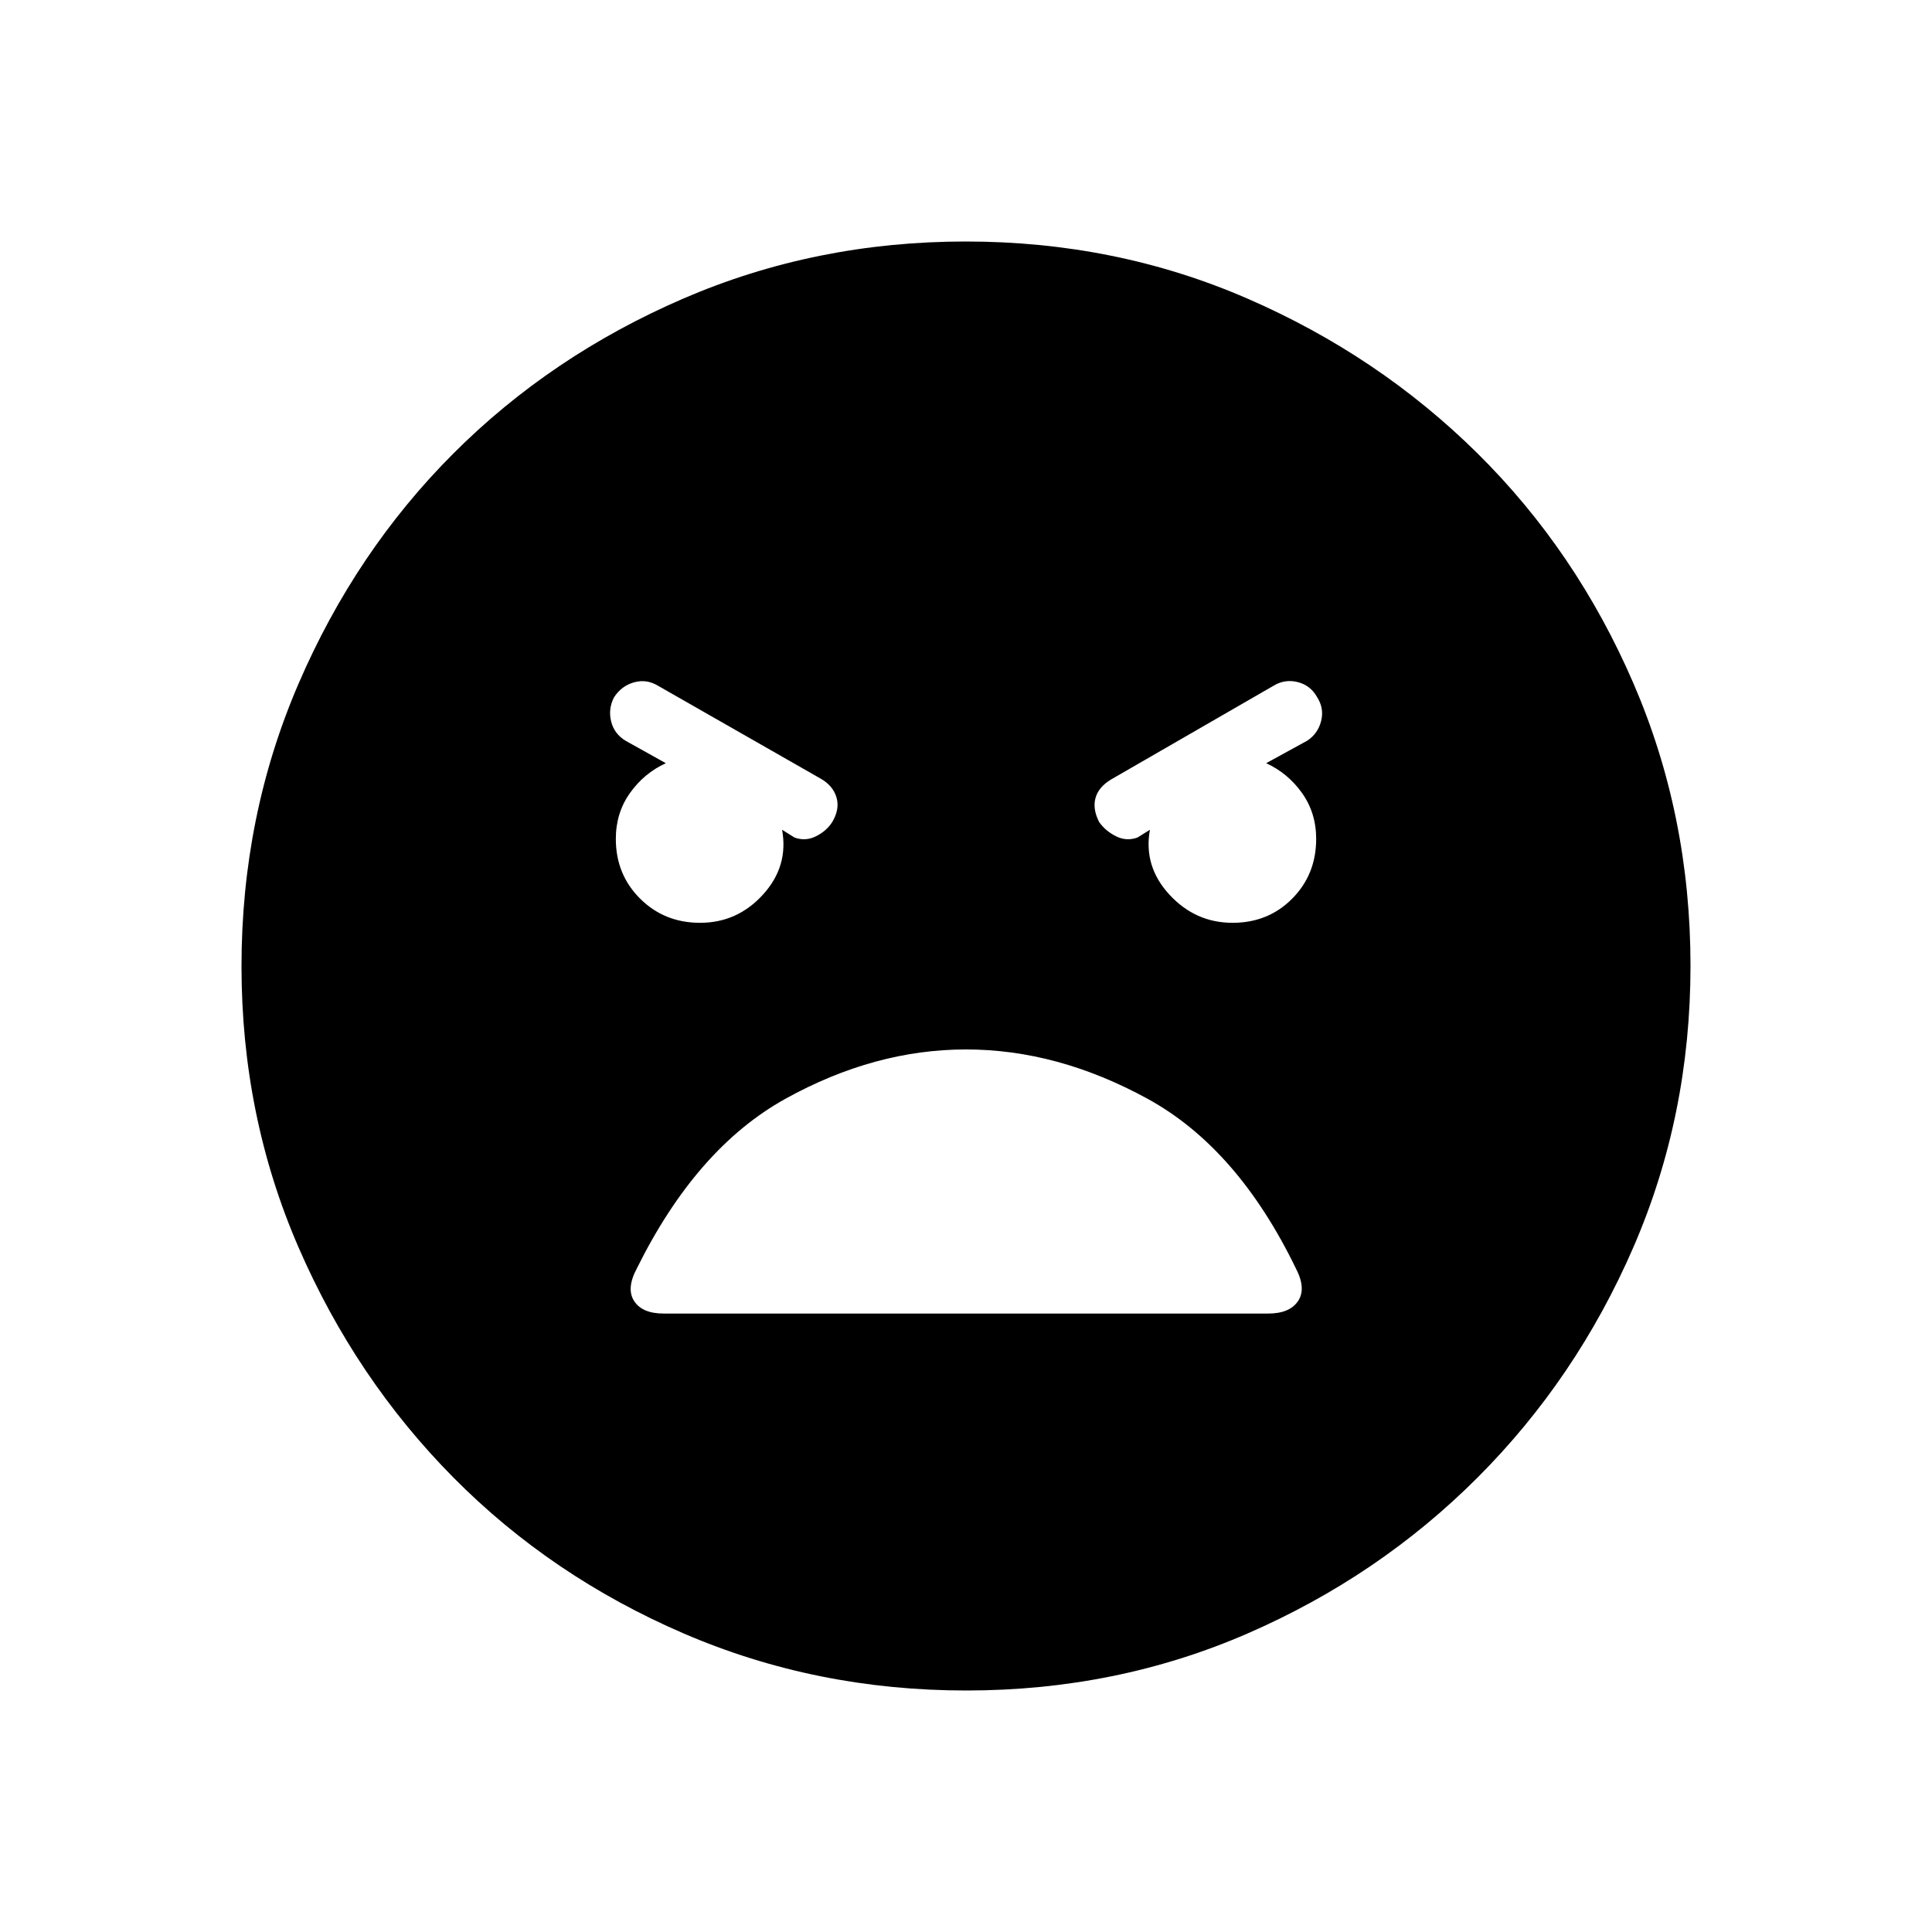 <svg xmlns="http://www.w3.org/2000/svg" width="48" height="48" viewBox="0 96 960 960"><path d="M480.134 936q-74.673 0-140.41-28.339-65.737-28.34-114.365-77.422-48.627-49.082-76.993-114.373Q120 650.575 120 576.134q0-74.673 28.339-140.41 28.34-65.737 76.922-114.365 48.582-48.627 114.257-76.993Q405.194 216 479.866 216q74.673 0 139.91 28.339 65.237 28.34 114.365 76.922 49.127 48.582 77.493 114.257Q840 501.194 840 575.866q0 74.442-28.339 139.794-28.34 65.353-77.422 114.481-49.082 49.127-114.257 77.493Q554.806 936 480.134 936ZM347.873 554.539q18.512 0 31.275-14.05 12.764-14.049 9.467-32.181l6.154 3.846q5.462 2 10.693-.616 5.23-2.615 8.076-7.076 3.847-6.462 2.083-12.308-1.763-5.846-7.929-9.308L327 436.769q-5.692-3.461-11.923-1.731-6.231 1.731-9.949 7.423-2.974 5.693-1.474 11.924 1.5 6.23 7.192 9.692l20 11.154q-10.769 4.923-17.808 14.806Q306 499.919 306 512.846q0 17.667 12.064 29.68 12.064 12.013 29.809 12.013Zm264.578 0q17.729 0 29.639-12.013t11.91-29.68q0-12.927-7.038-22.809-7.039-9.883-17.808-14.806l20.336-11.154q5.356-3.462 6.972-9.808 1.615-6.346-2.103-12.038-3.205-5.693-9.551-7.308-6.346-1.615-12.039 1.846l-80.686 46.551q-6.237 3.757-7.737 9.218-1.5 5.462 1.816 11.924 3.146 4.461 8.376 7.076 5.231 2.616 10.693.616l6.154-3.846q-3.278 18.132 9.646 32.181 12.924 14.05 31.42 14.05ZM329.749 748.692h300.457q10.611 0 14.779-6.192 4.169-6.192-1.062-16.216-29-59.822-73.731-84.322-44.73-24.5-90.192-24.5-45.462 0-89.692 24.5-44.231 24.5-73.869 84.322-5.362 10.024-1.331 16.216 4.03 6.192 14.641 6.192Z"/></svg>